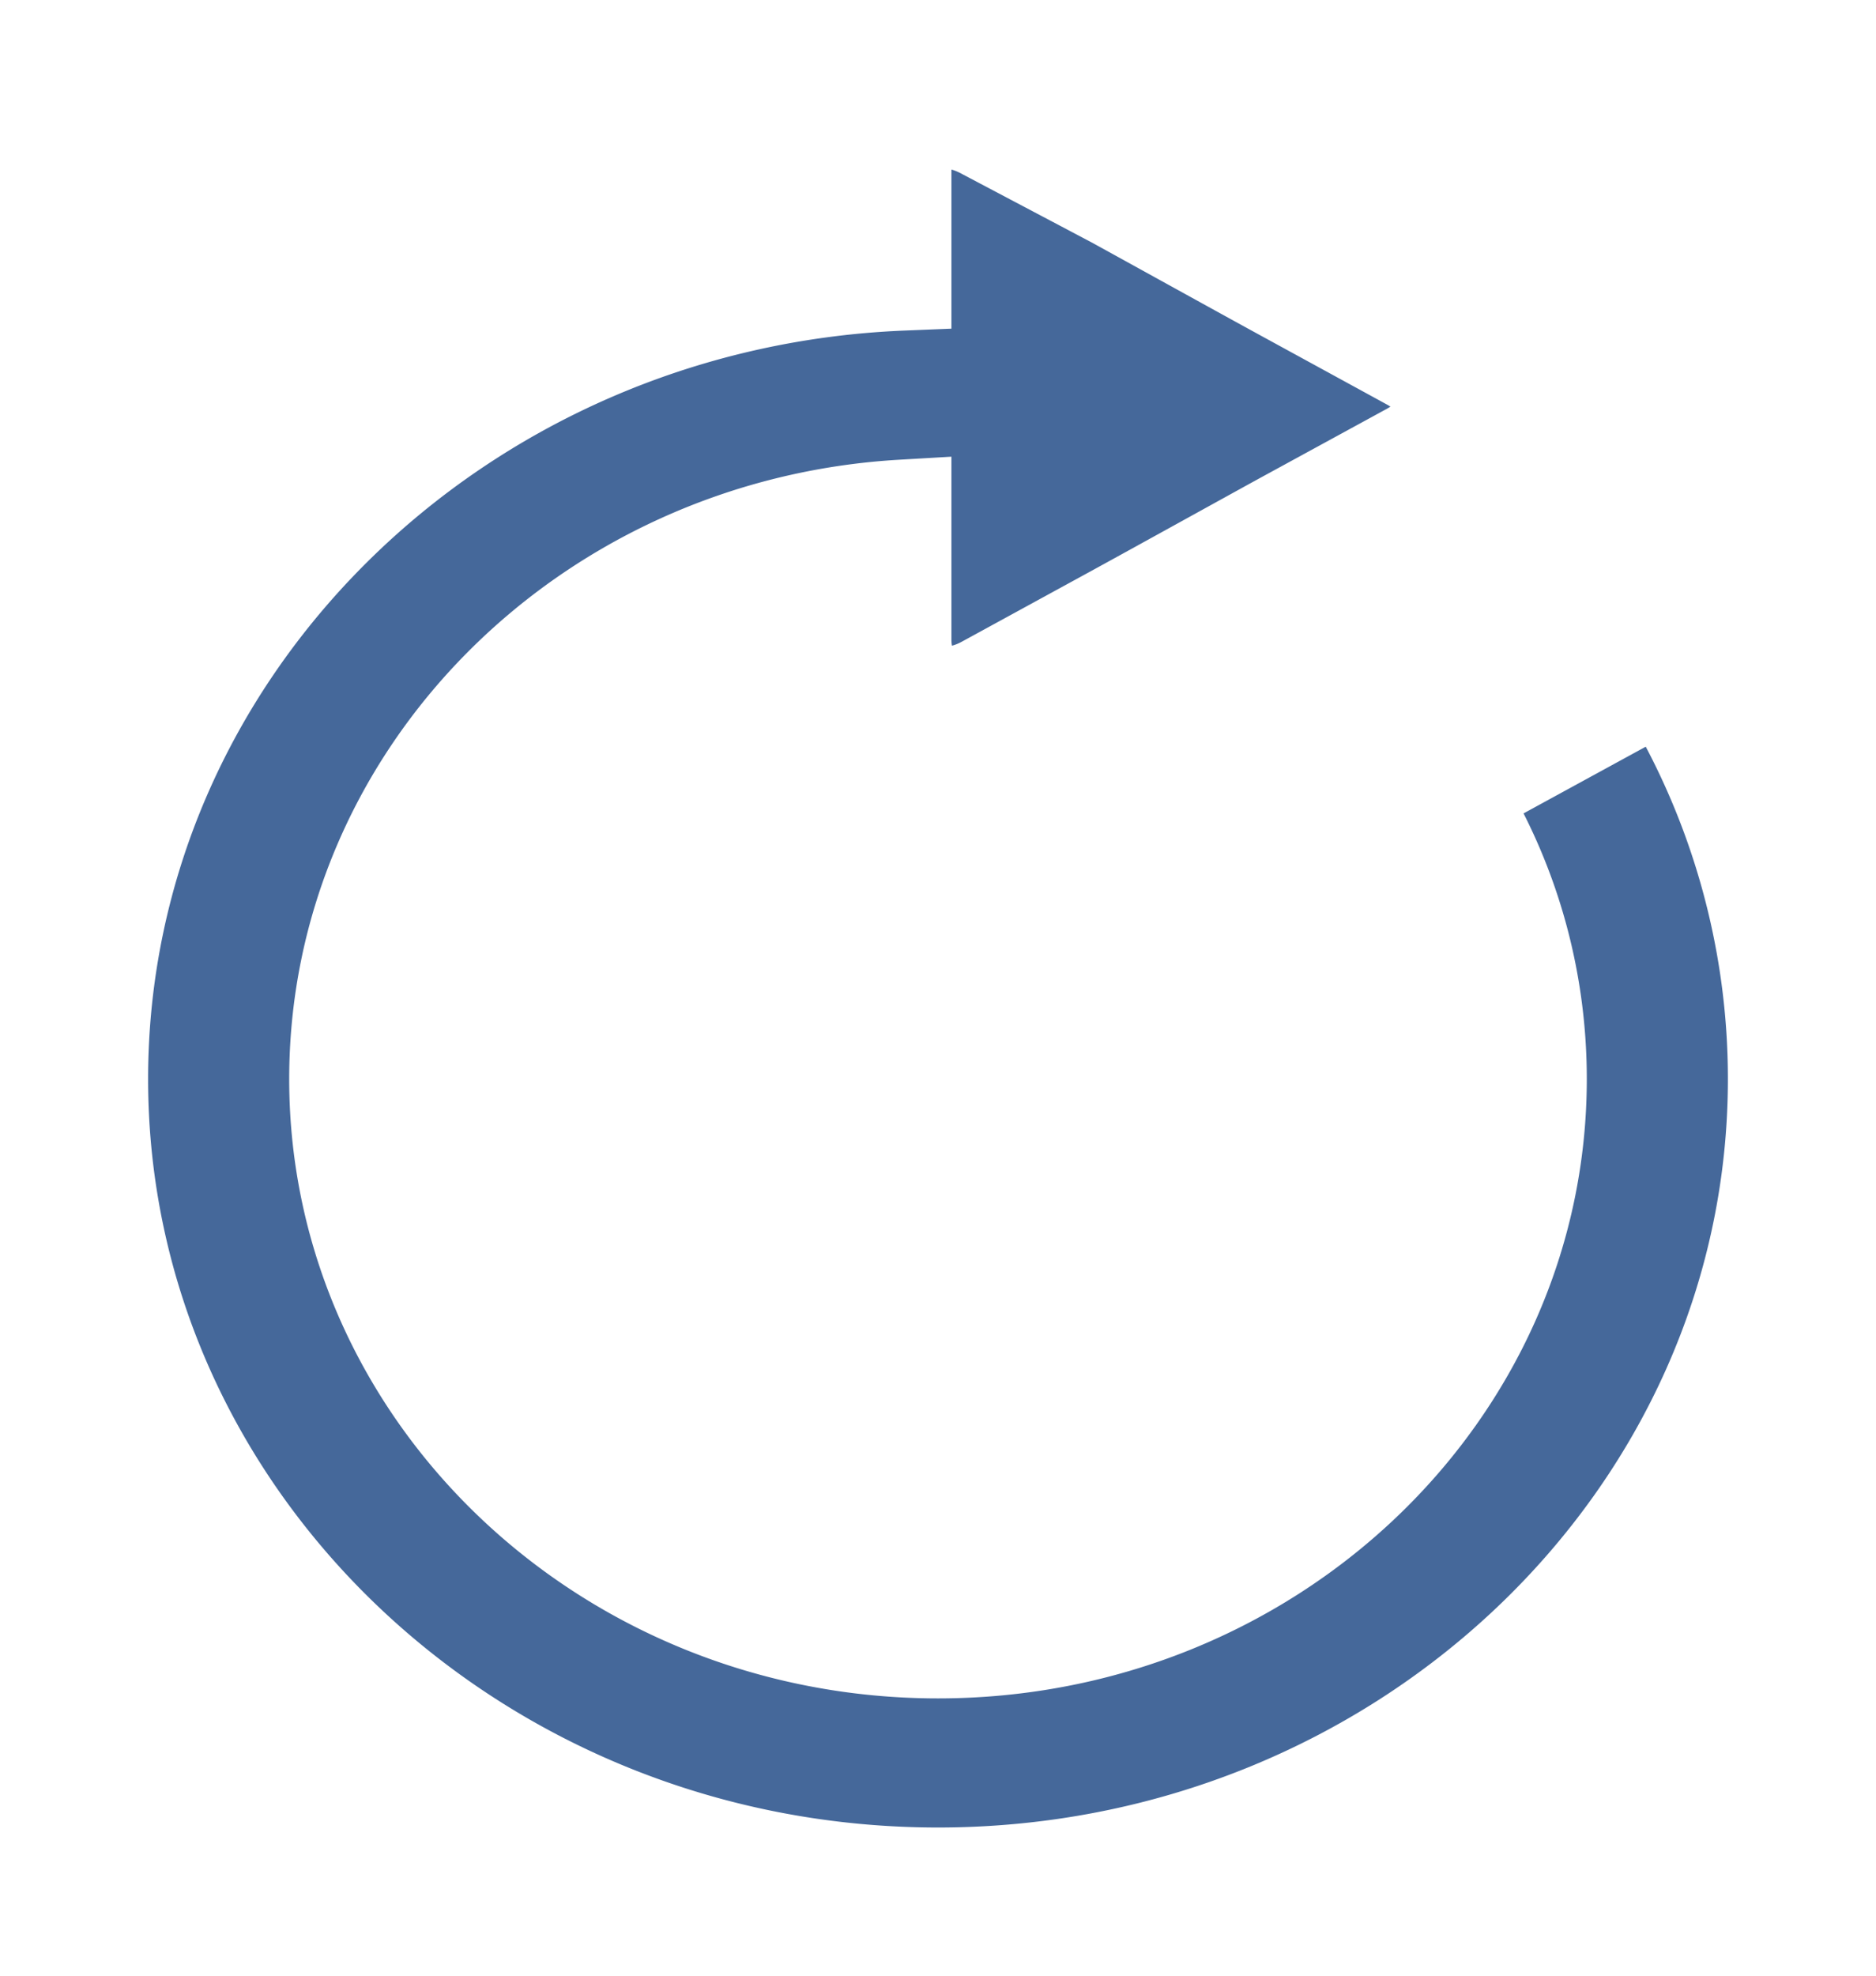 <svg xmlns="http://www.w3.org/2000/svg" width="19" height="20" viewBox="0 0 19 20">
    <g fill="none" fill-rule="evenodd">
        <path fill="#fff" d="M-904-834h1920V363H-904z"/>
        <path fill="#45689A" fill-rule="nonzero" stroke="#FFF" d="M16.859 6.885l-2.113 1.153c.534.854.825 1.847.825 2.885 0 3.185-2.72 5.77-6.071 5.77-3.351 0-6.071-2.585-6.071-5.77 0-3.07 2.525-5.585 5.707-5.77V6.47c0 .508.388.716.85.462l1.311-.716c.462-.253 1.214-.669 1.676-.923l1.311-.715c.462-.254.462-.67 0-.923l-1.311-.716c-.462-.253-1.214-.669-1.676-.923l-1.311-.692c-.462-.254-.85-.07-.85.415v1.108C4.619 3.031 1 6.585 1 10.923 1 15.377 4.813 19 9.5 19c4.687 0 8.5-3.623 8.5-8.077a7.706 7.706 0 0 0-1.141-4.038z"/>
    </g>
</svg>
